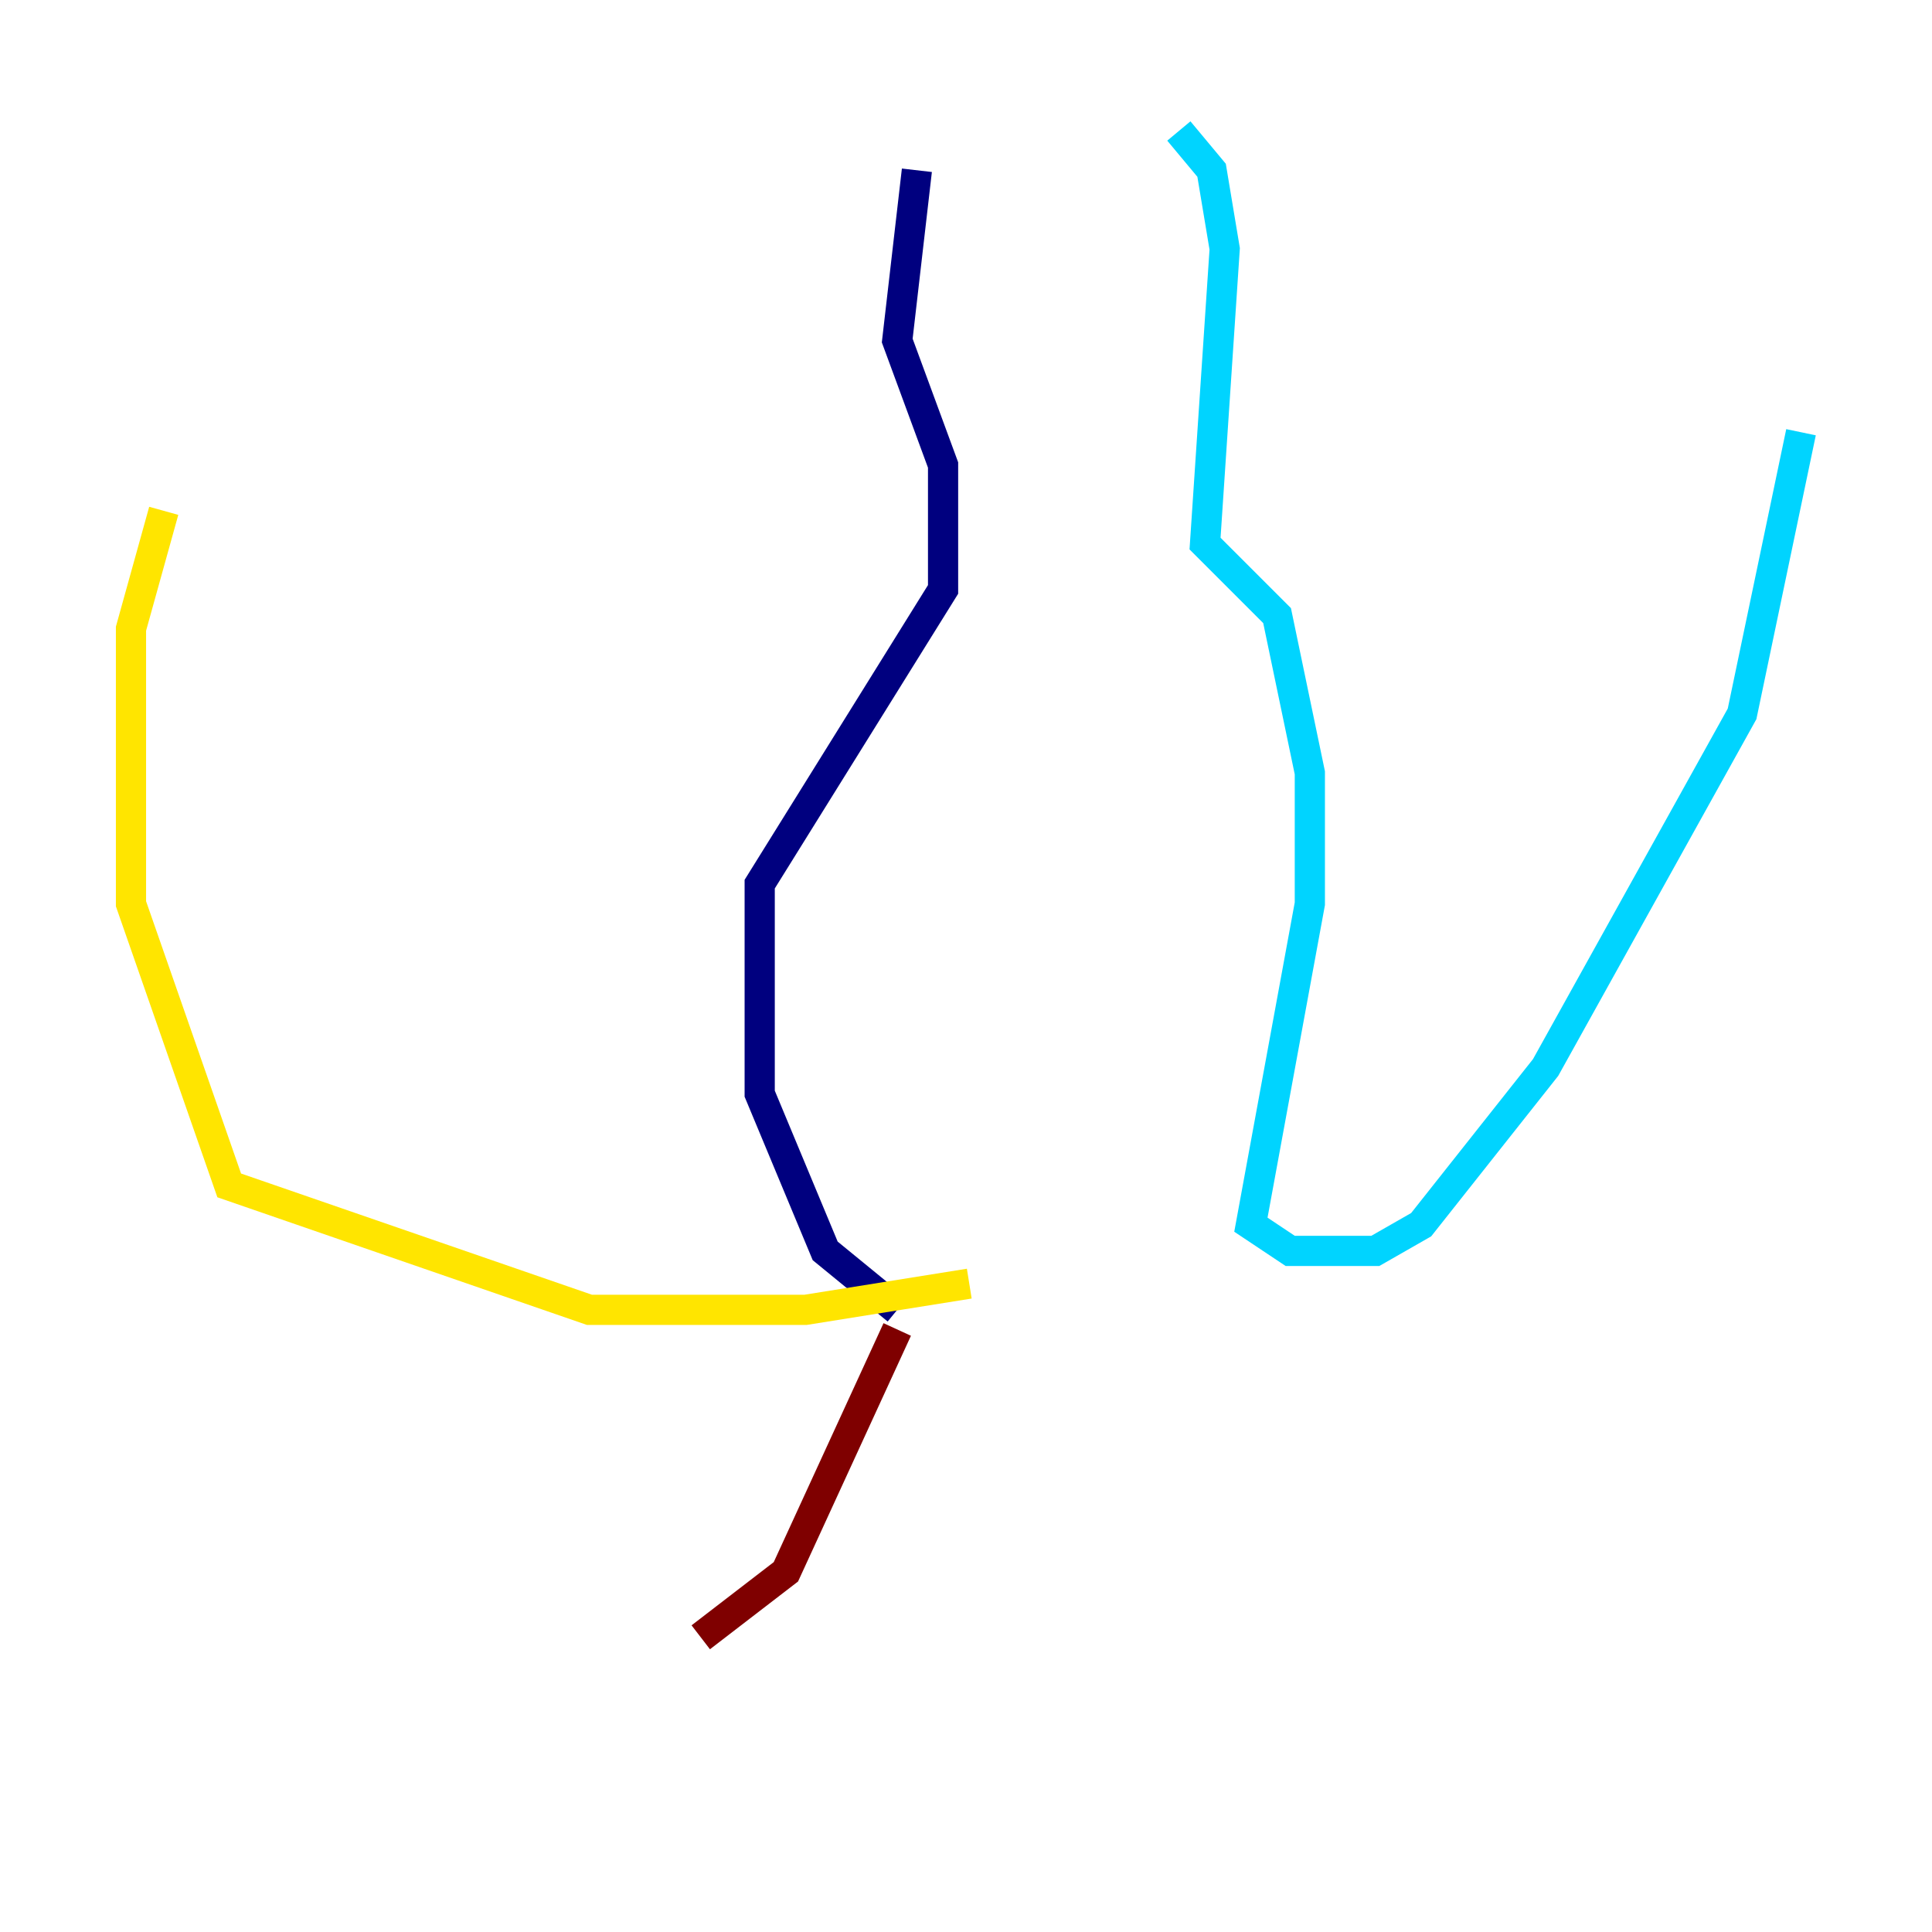 <?xml version="1.0" encoding="utf-8" ?>
<svg baseProfile="tiny" height="128" version="1.2" viewBox="0,0,128,128" width="128" xmlns="http://www.w3.org/2000/svg" xmlns:ev="http://www.w3.org/2001/xml-events" xmlns:xlink="http://www.w3.org/1999/xlink"><defs /><polyline fill="none" points="60.746,11.281 59.444,22.563 62.481,30.807 62.481,39.051 50.332,58.576 50.332,72.461 54.671,82.875 59.444,86.78" stroke="#00007f" stroke-width="2" /><polyline fill="none" points="78.102,8.678 80.271,11.281 81.139,16.488 79.837,36.014 84.61,40.786 86.78,51.2 86.78,59.878 82.875,81.139 85.478,82.875 91.119,82.875 94.156,81.139 102.4,70.725 115.417,47.295 119.322,28.637" stroke="#00d4ff" stroke-width="2" /><polyline fill="none" points="64.217,85.044 53.37,86.78 39.051,86.78 15.186,78.536 8.678,59.878 8.678,41.654 10.848,33.844" stroke="#ffe500" stroke-width="2" /><polyline fill="none" points="59.444,88.081 52.068,104.136 46.427,108.475" stroke="#7f0000" stroke-width="2" /></svg>